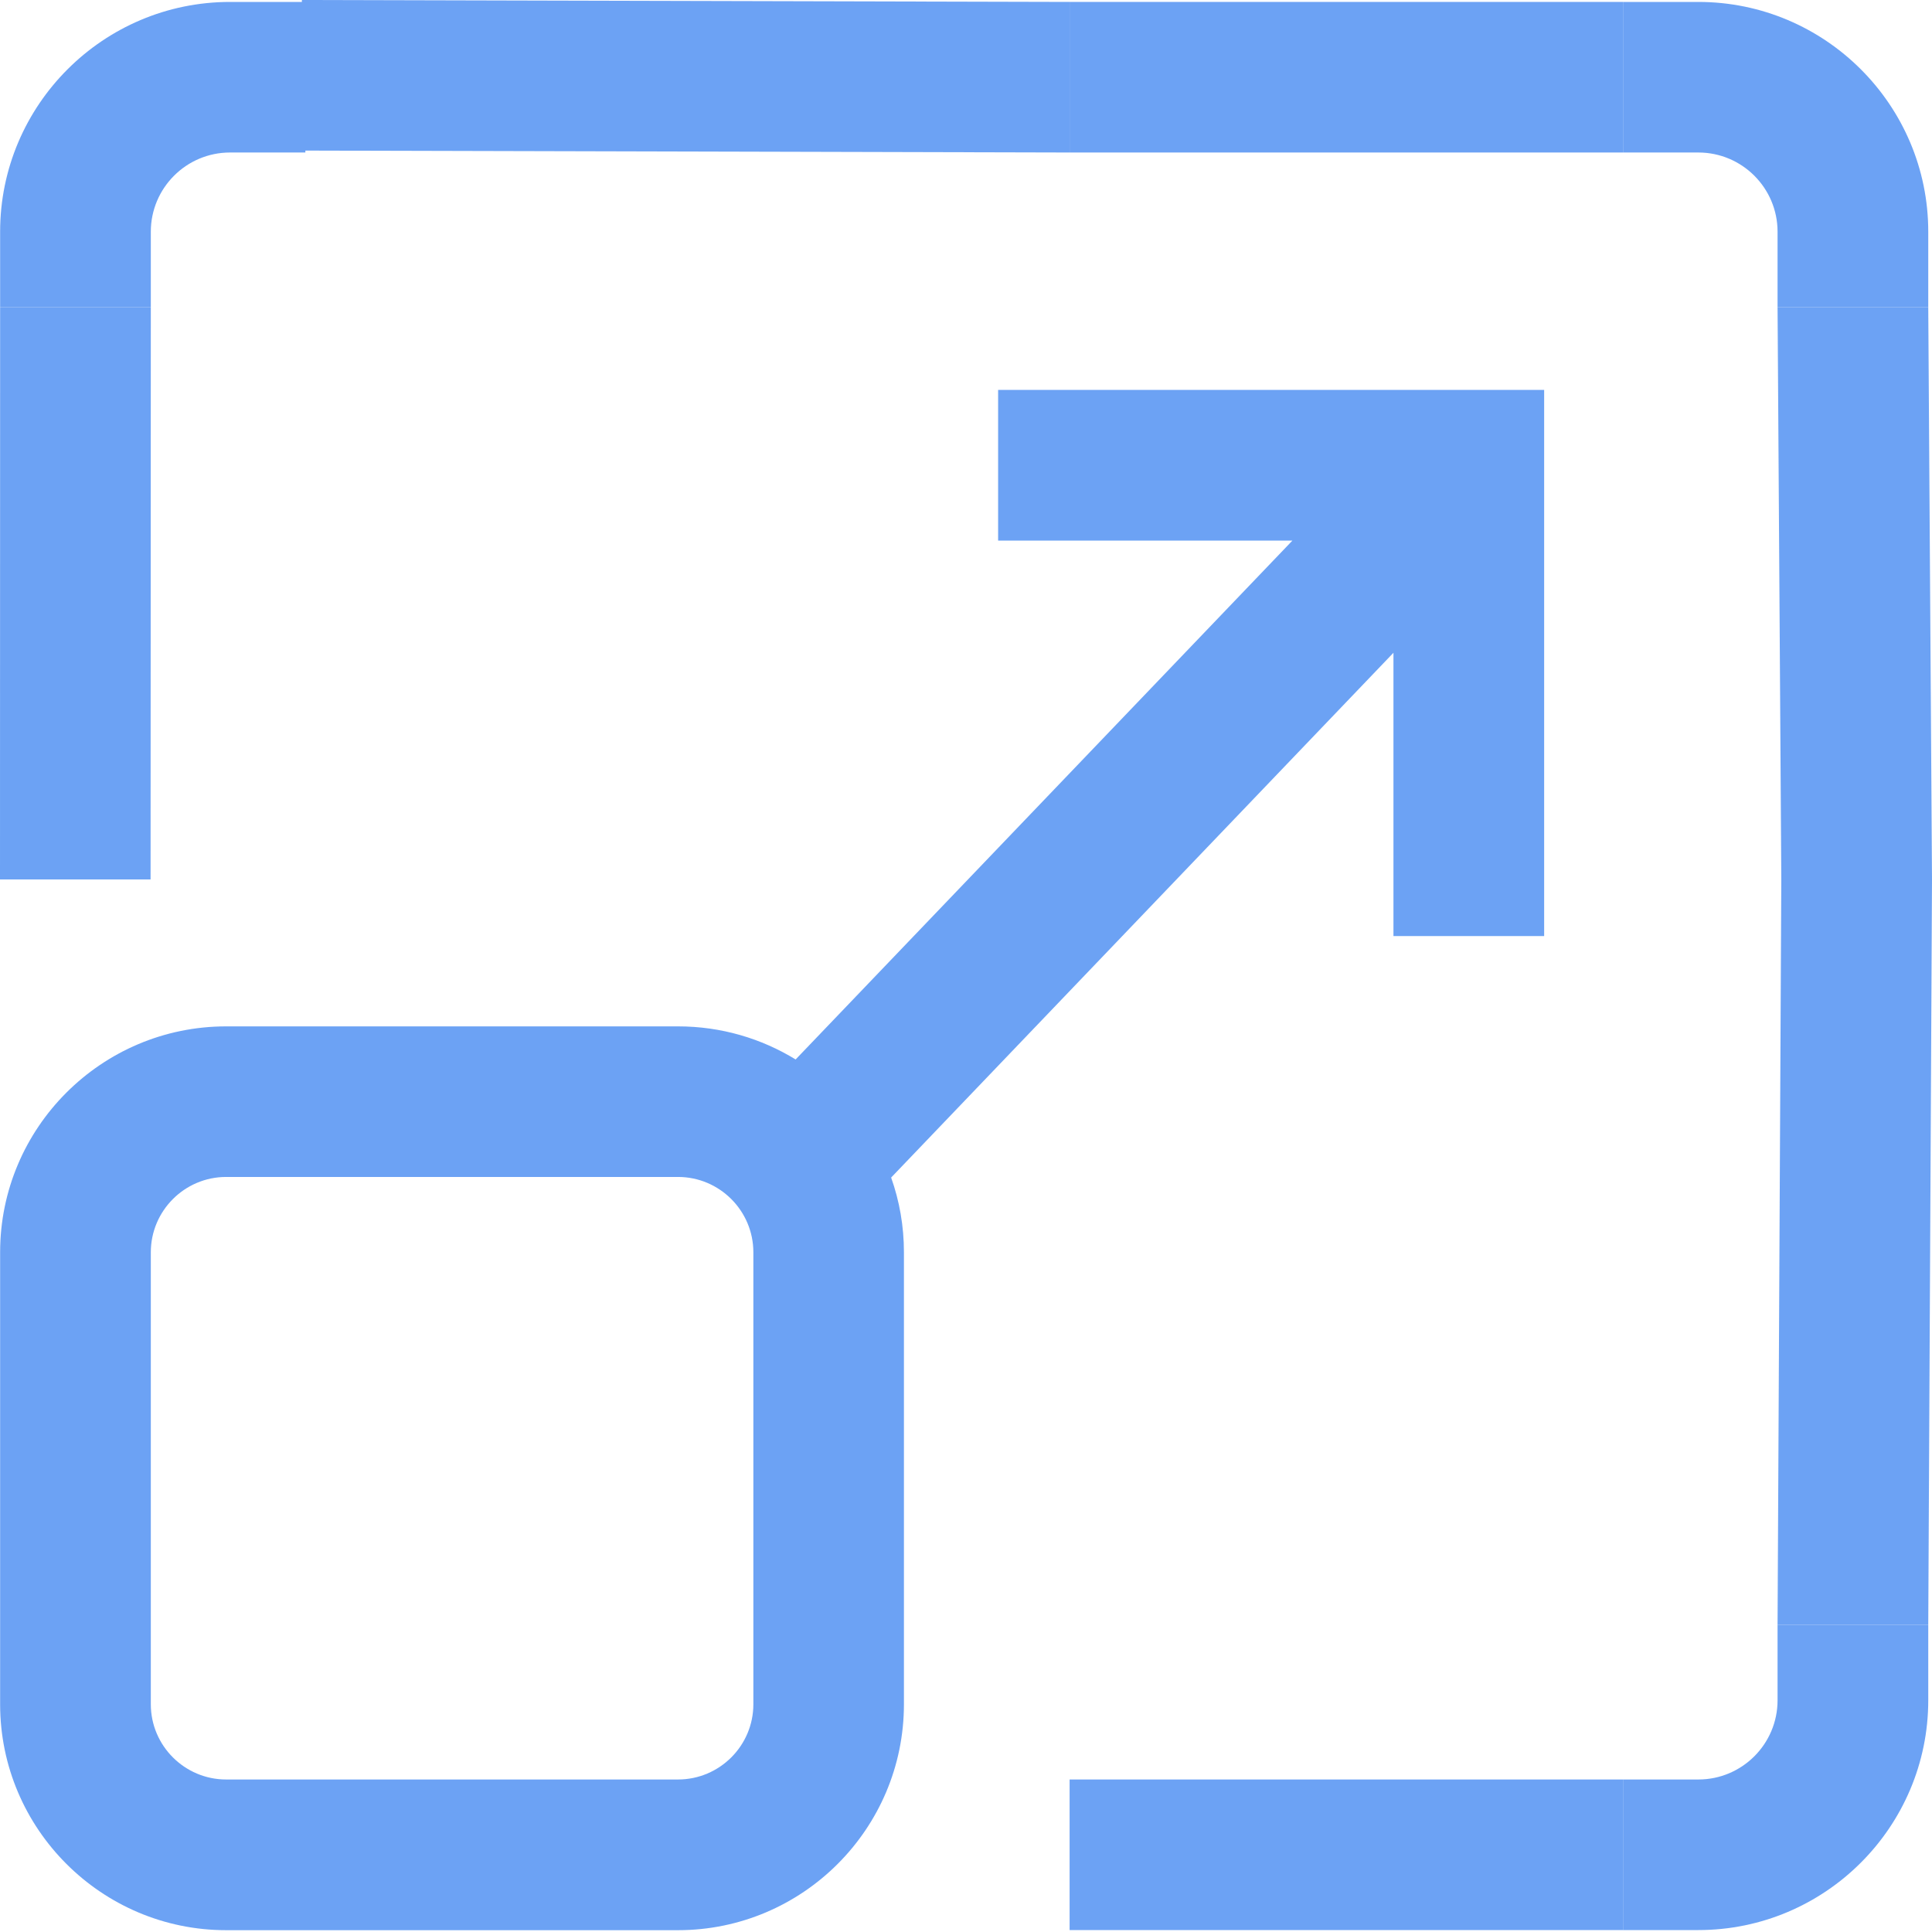 <svg width="16" height="16" viewBox="0 0 16 16" fill="none" xmlns="http://www.w3.org/2000/svg">
<g opacity="0.64" clip-path="url(#clip0)">
<path d="M13.441 14.737L8.858 14.737V15.984L13.441 15.984V14.737Z" fill="#196EEE"/>
<path d="M14.721 13.457V14.081C14.721 14.443 14.427 14.737 14.065 14.737L13.441 14.737V15.984H14.065C15.115 15.984 15.969 15.13 15.969 14.081V13.457H14.721Z" fill="#196EEE"/>
<path d="M8.858 0.016L2.5 0V1.247L8.858 1.263V0.016Z" fill="#196EEE"/>
<path d="M13.441 0.016H8.858V1.263H13.441V0.016Z" fill="#196EEE"/>
<path d="M1.905 0.016C0.855 0.016 0.001 0.87 0.001 1.919V2.543H1.249V1.919C1.249 1.557 1.543 1.263 1.905 1.263H2.529V0.016H1.905Z" fill="#196EEE"/>
<path d="M14.065 0.016H13.441V1.263L14.065 1.263C14.427 1.263 14.721 1.557 14.721 1.919V2.543H15.969V1.919C15.969 0.87 15.115 0.016 14.065 0.016Z" fill="#196EEE"/>
<path d="M1.249 2.543H0.001L0 7.283H1.247L1.249 2.543Z" fill="#196EEE"/>
<path d="M16 7.283H14.752L14.721 13.457H15.969L16 7.283Z" fill="#196EEE"/>
<path d="M15.969 2.543H14.721L14.752 7.283H16L15.969 2.543Z" fill="#196EEE"/>
<path d="M8.266 3.229V4.477H10.703L6.589 8.774C6.305 8.6 5.972 8.5 5.615 8.5H1.873C0.841 8.5 0.001 9.339 0.001 10.371V14.114C0.001 15.145 0.841 15.985 1.873 15.985H5.615C6.647 15.985 7.486 15.145 7.486 14.114V10.371C7.486 10.154 7.449 9.946 7.38 9.752L11.54 5.406V7.752H12.788V3.229H8.266ZM6.239 14.114C6.239 14.457 5.959 14.737 5.615 14.737H1.873C1.529 14.737 1.249 14.457 1.249 14.114V10.371C1.249 10.027 1.529 9.747 1.873 9.747H5.615C5.959 9.747 6.239 10.027 6.239 10.371V14.114Z" fill="#196EEE"/>
</g>
<defs>
<clipPath id="clip0">
<rect width="16" height="16" fill="white"/>
</clipPath>
</defs>
</svg>
